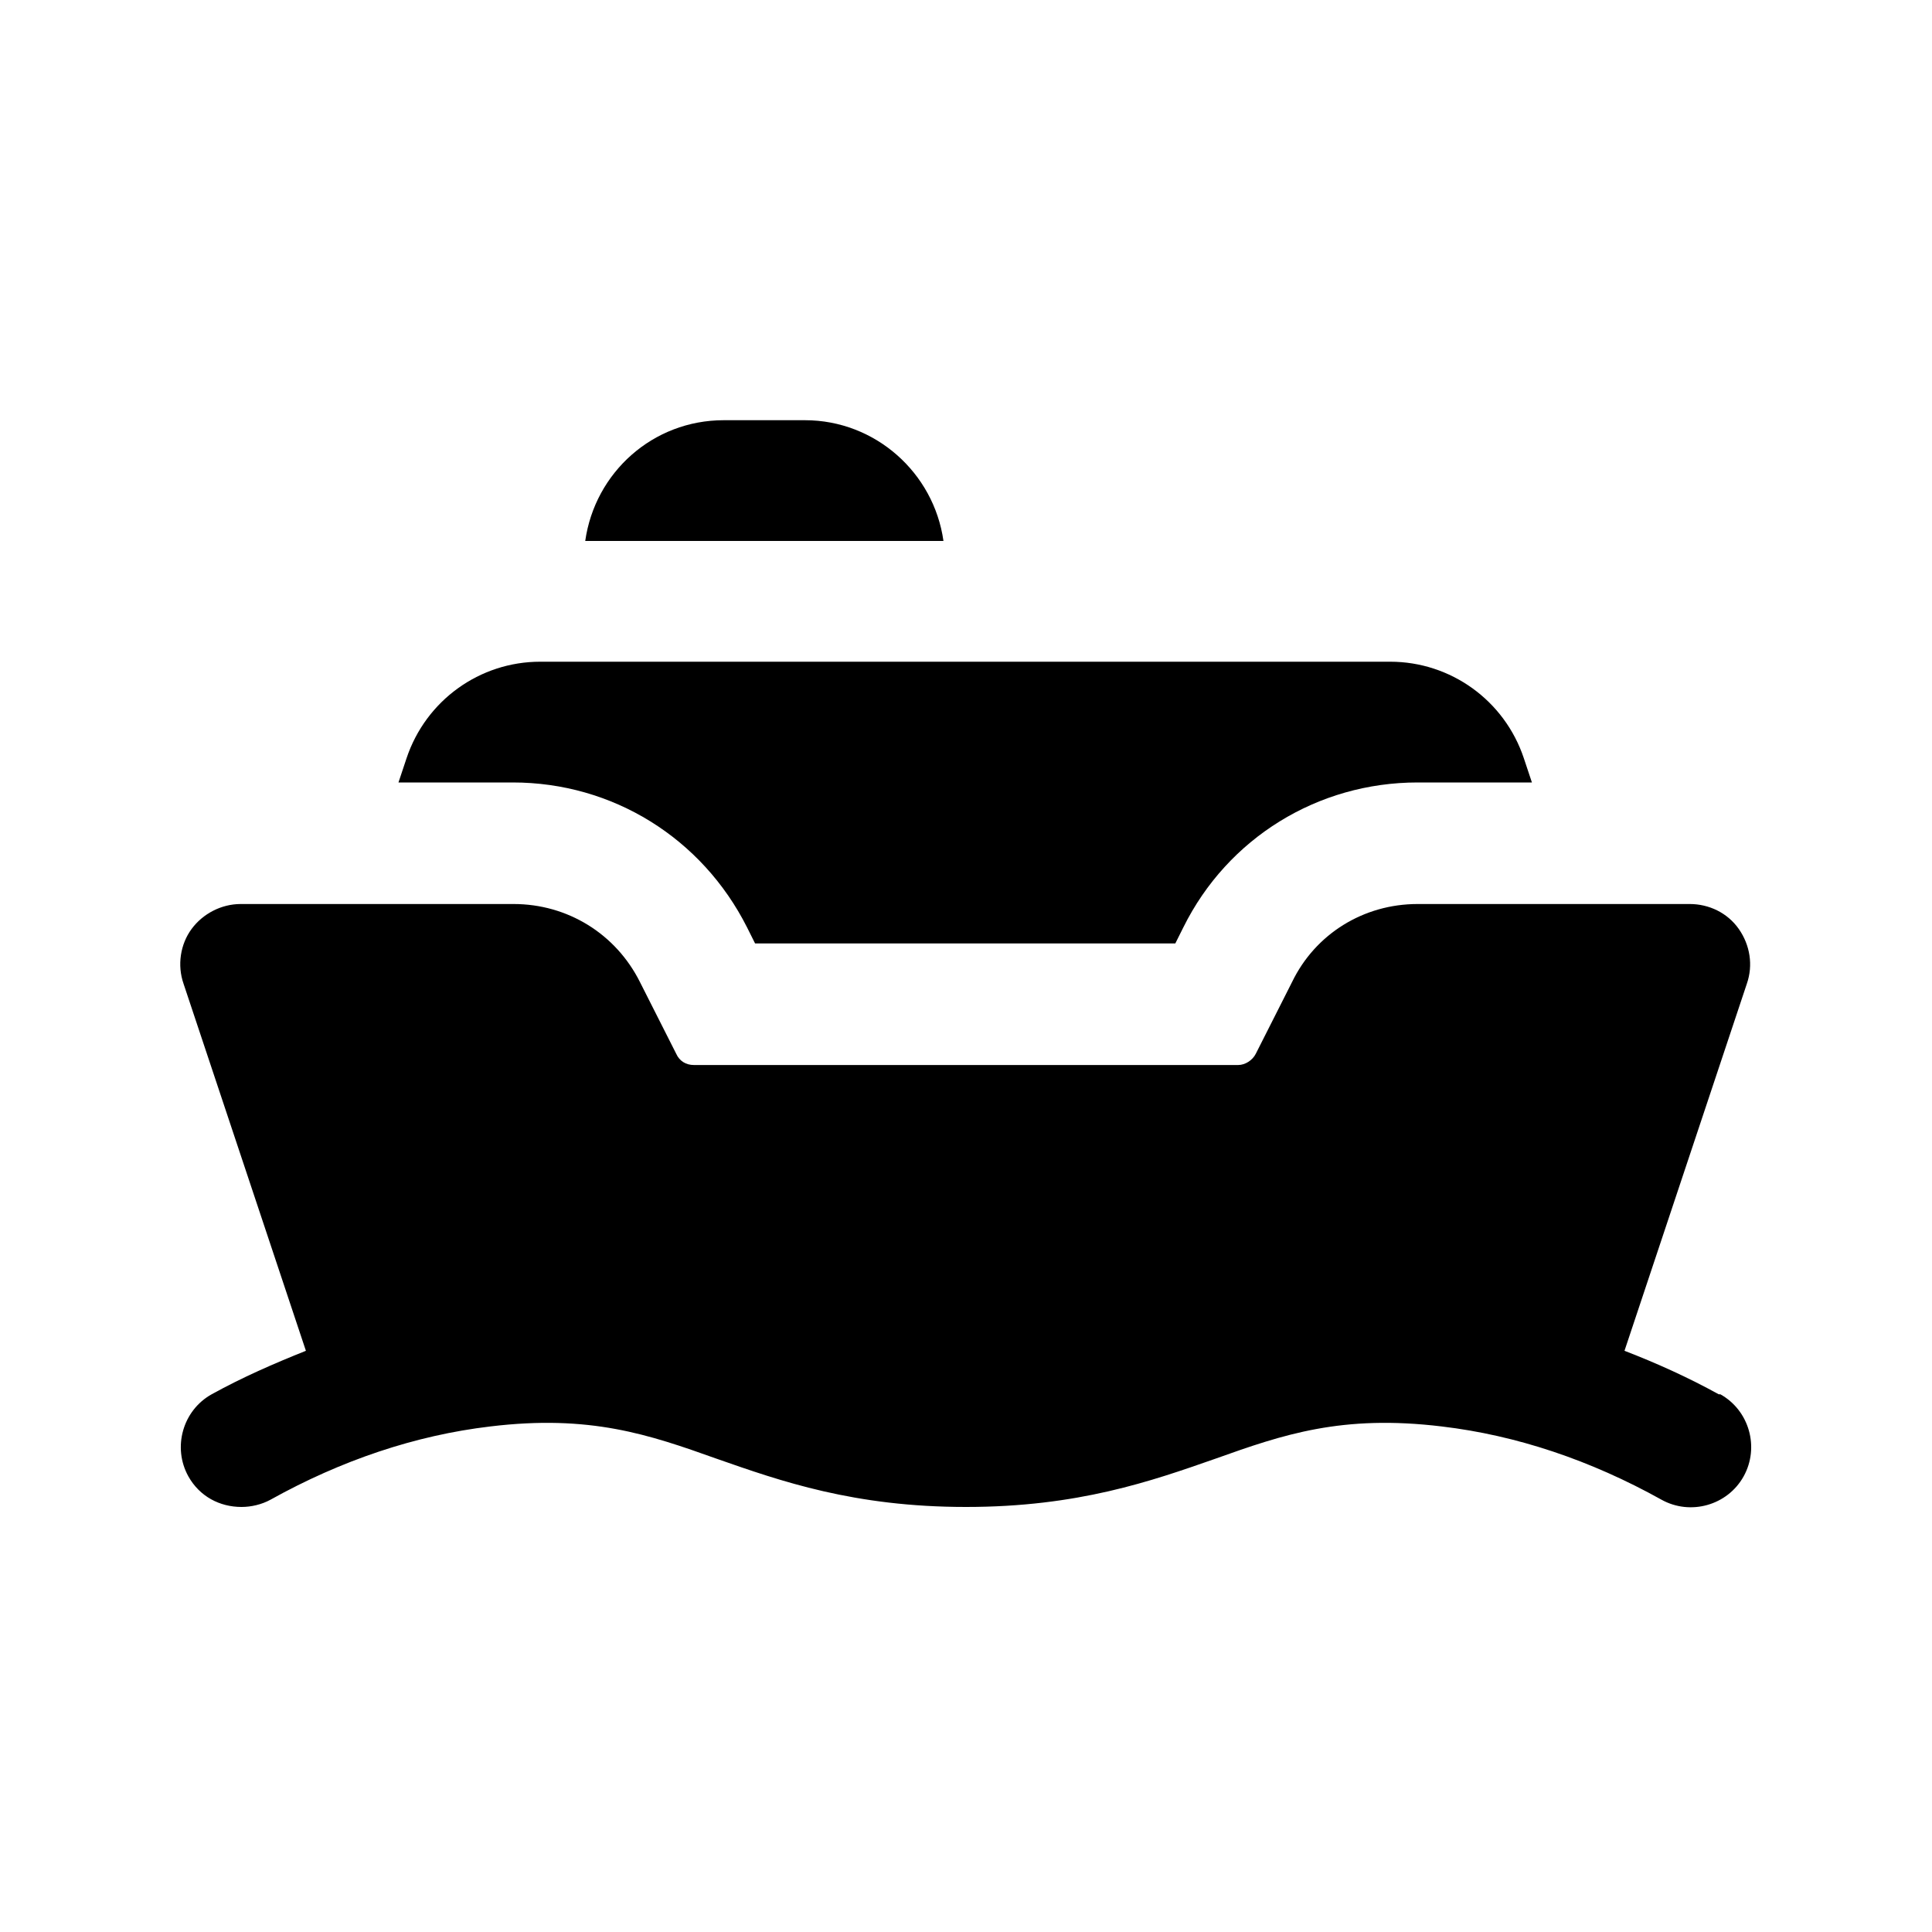 <svg width="24" height="24" viewBox="0 0 24 24" fill="none" xmlns="http://www.w3.org/2000/svg">
<path d="M21.35 17.32C20.97 17.11 20.57 16.93 20.18 16.78L21.7 12.22C21.78 11.99 21.74 11.74 21.6 11.54C21.46 11.34 21.23 11.23 20.99 11.23H17.61C16.94 11.23 16.34 11.6 16.05 12.2L15.6 13.09C15.56 13.17 15.47 13.23 15.38 13.23H8.62C8.52 13.23 8.44 13.18 8.4 13.09L7.95 12.2C7.65 11.6 7.05 11.23 6.38 11.23H2.99C2.75 11.23 2.52 11.35 2.38 11.54C2.24 11.73 2.2 11.99 2.28 12.22L3.8 16.78C3.4 16.94 3.01 17.11 2.63 17.32C2.27 17.52 2.14 17.98 2.34 18.34C2.48 18.59 2.73 18.72 3 18.72C3.12 18.72 3.25 18.69 3.36 18.63C4.24 18.14 5.16 17.83 6.09 17.72C7.33 17.57 8.06 17.82 8.9 18.12C9.7 18.4 10.61 18.72 12 18.72C13.39 18.72 14.3 18.4 15.1 18.12C15.94 17.82 16.67 17.57 17.91 17.72C18.84 17.83 19.76 18.14 20.64 18.63C21 18.83 21.46 18.7 21.66 18.34C21.86 17.98 21.73 17.52 21.37 17.32H21.35Z" fill="black"/>
<path d="M9.28 11.52L9.38 11.72H14.6L14.7 11.52C15.25 10.41 16.37 9.72 17.61 9.72H19.03L18.93 9.42C18.69 8.7 18.02 8.22 17.27 8.22H6.71C5.96 8.22 5.29 8.7 5.05 9.42L4.95 9.72H6.37C7.61 9.72 8.72 10.41 9.28 11.52Z" fill="black"/>
<path d="M8.99 5.22C8.11 5.22 7.39 5.87 7.27 6.72H11.72C11.6 5.87 10.87 5.22 10 5.22H8.99Z" fill="black"/>
</svg>
